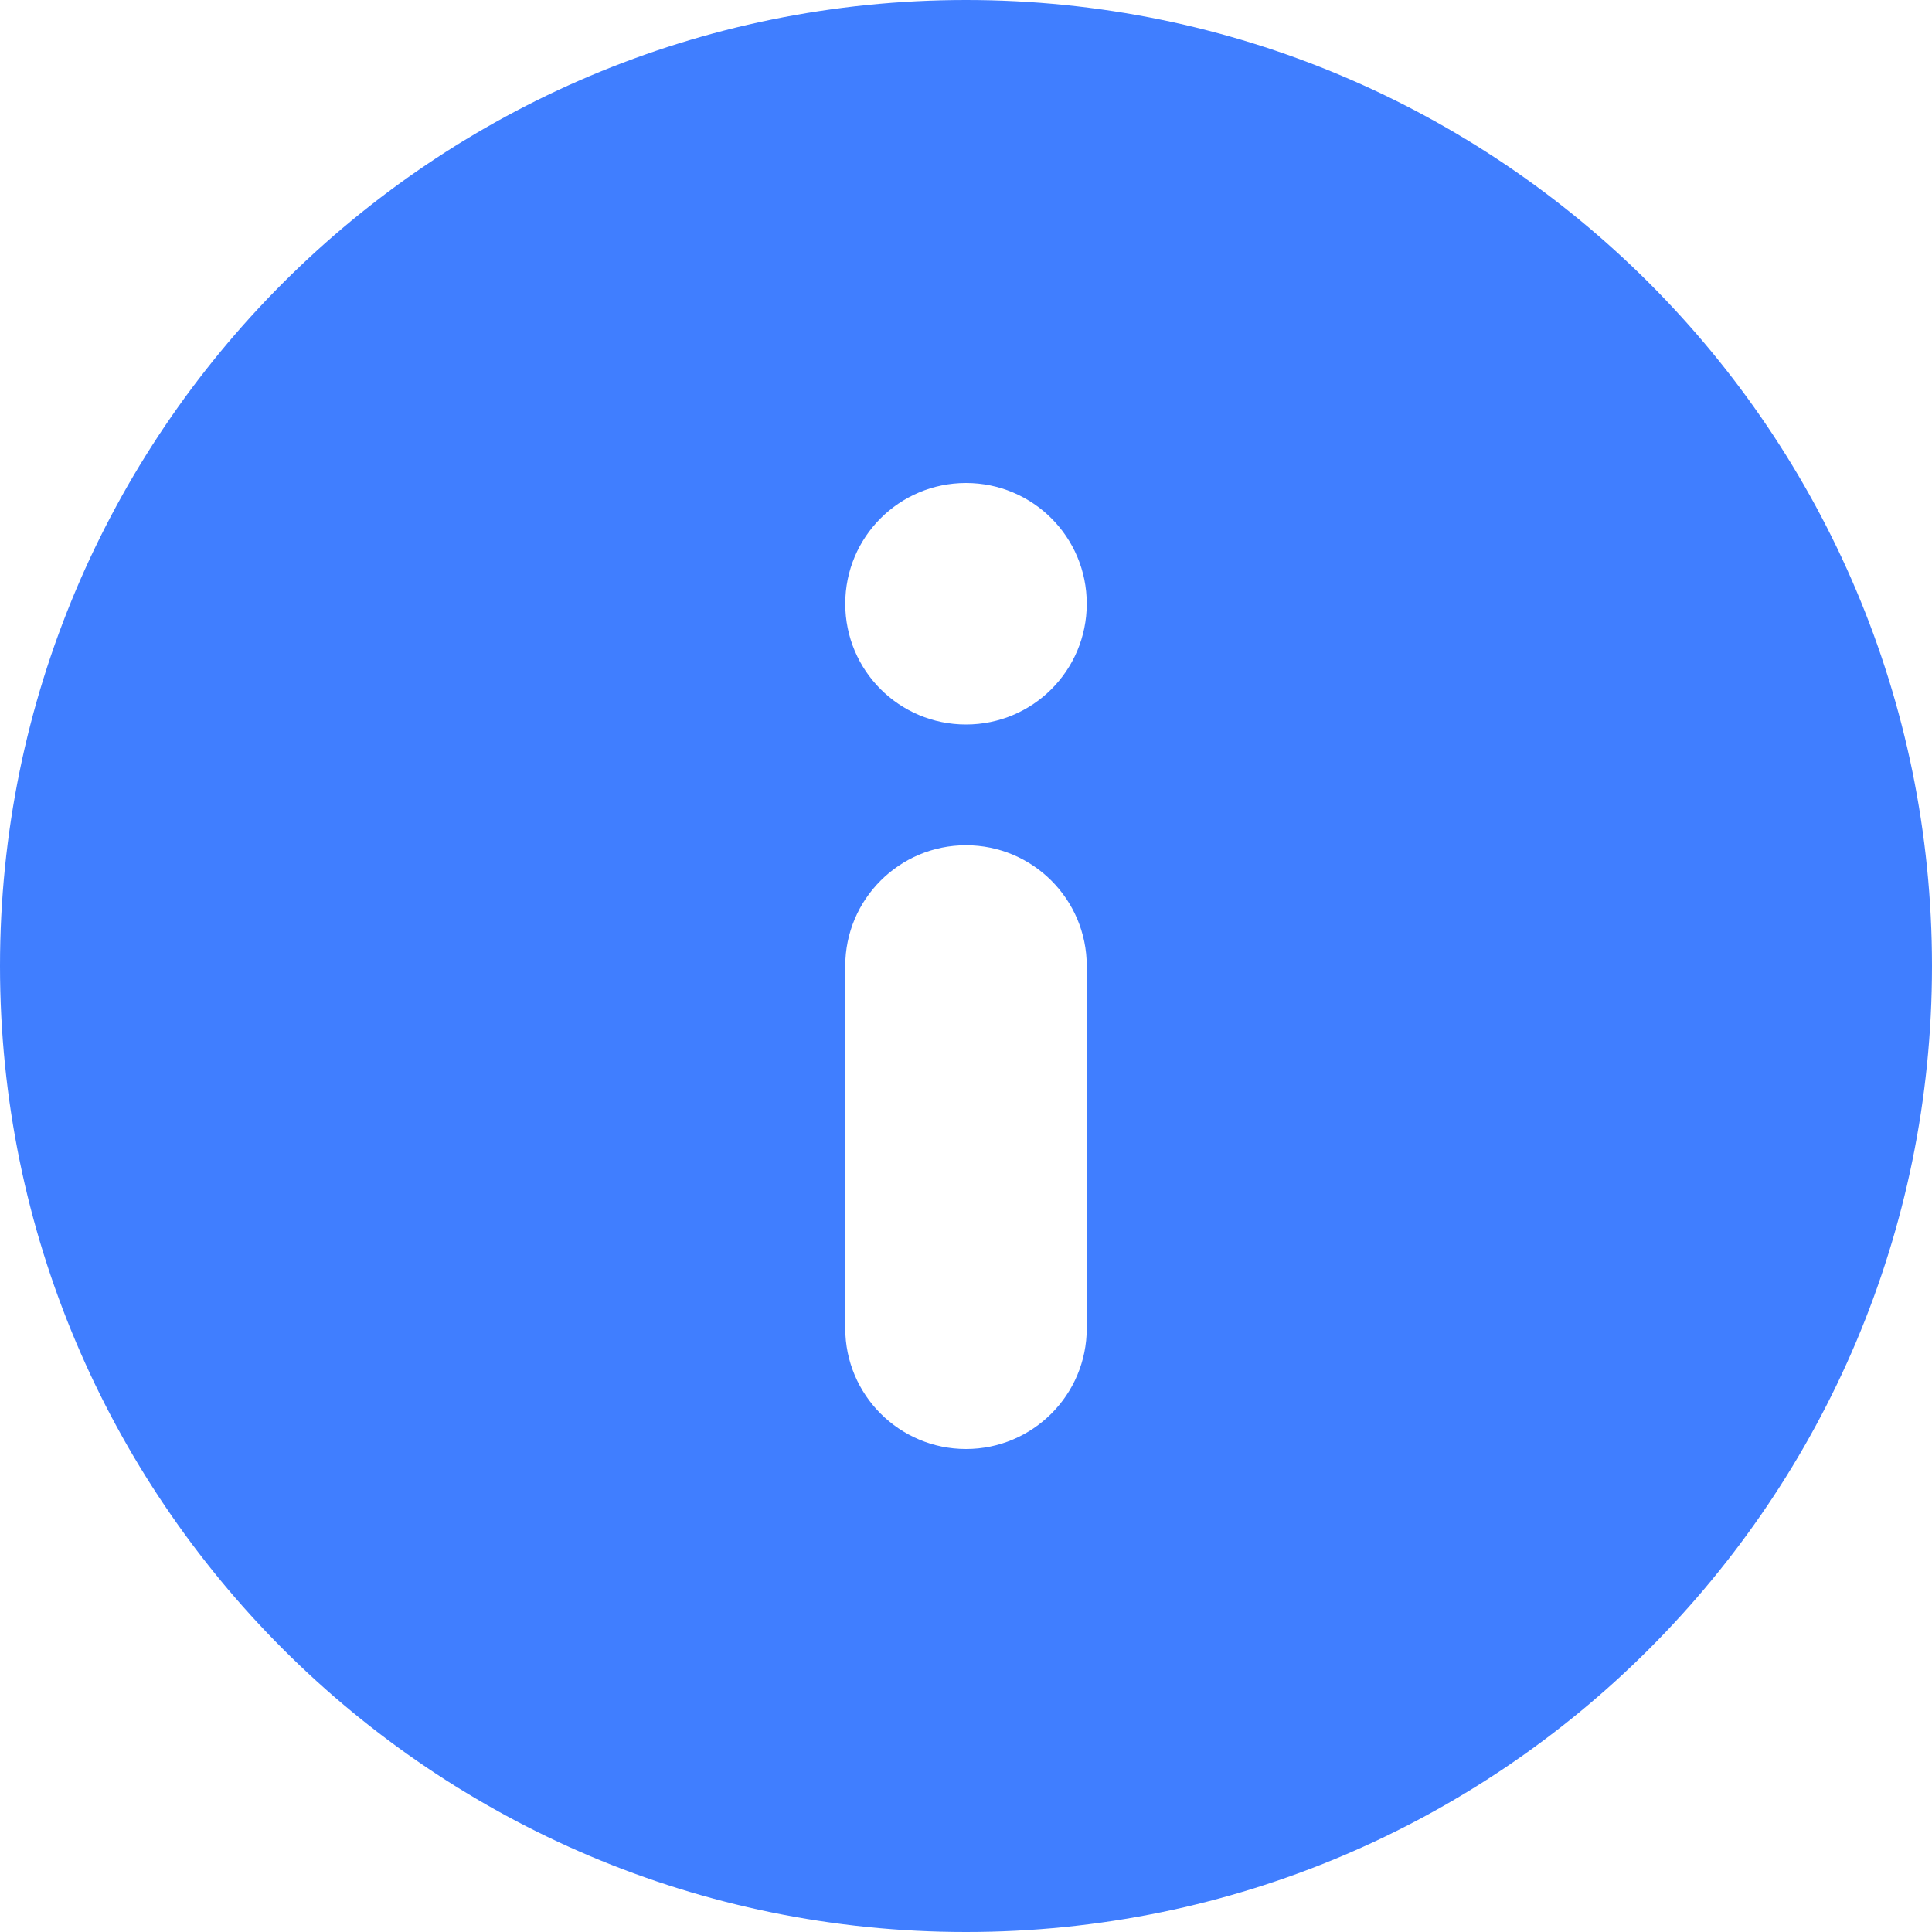 <svg width="16" height="16" viewBox="0 0 16 16" fill="none" xmlns="http://www.w3.org/2000/svg">
  <path fill-rule="evenodd" clip-rule="evenodd" d="M6.99382e-07 8C1.08564e-06 3.582 3.582 -1.08564e-06 8 -6.99382e-07C12.418 -3.13123e-07 16 3.582 16 8C16 12.418 12.418 16 8 16C3.582 16 3.13123e-07 12.418 6.99382e-07 8ZM7 5C7 4.447 7.447 4 8 4C8.553 4 9 4.447 9 5C9 5.553 8.553 6 8 6C7.447 6 7 5.553 7 5ZM7 11L7 8C7 7.448 7.448 7 8 7C8.552 7 9 7.448 9 8L9 11C9 11.552 8.552 12 8 12C7.448 12 7 11.552 7 11Z" fill="#407EFF"/>
</svg>

